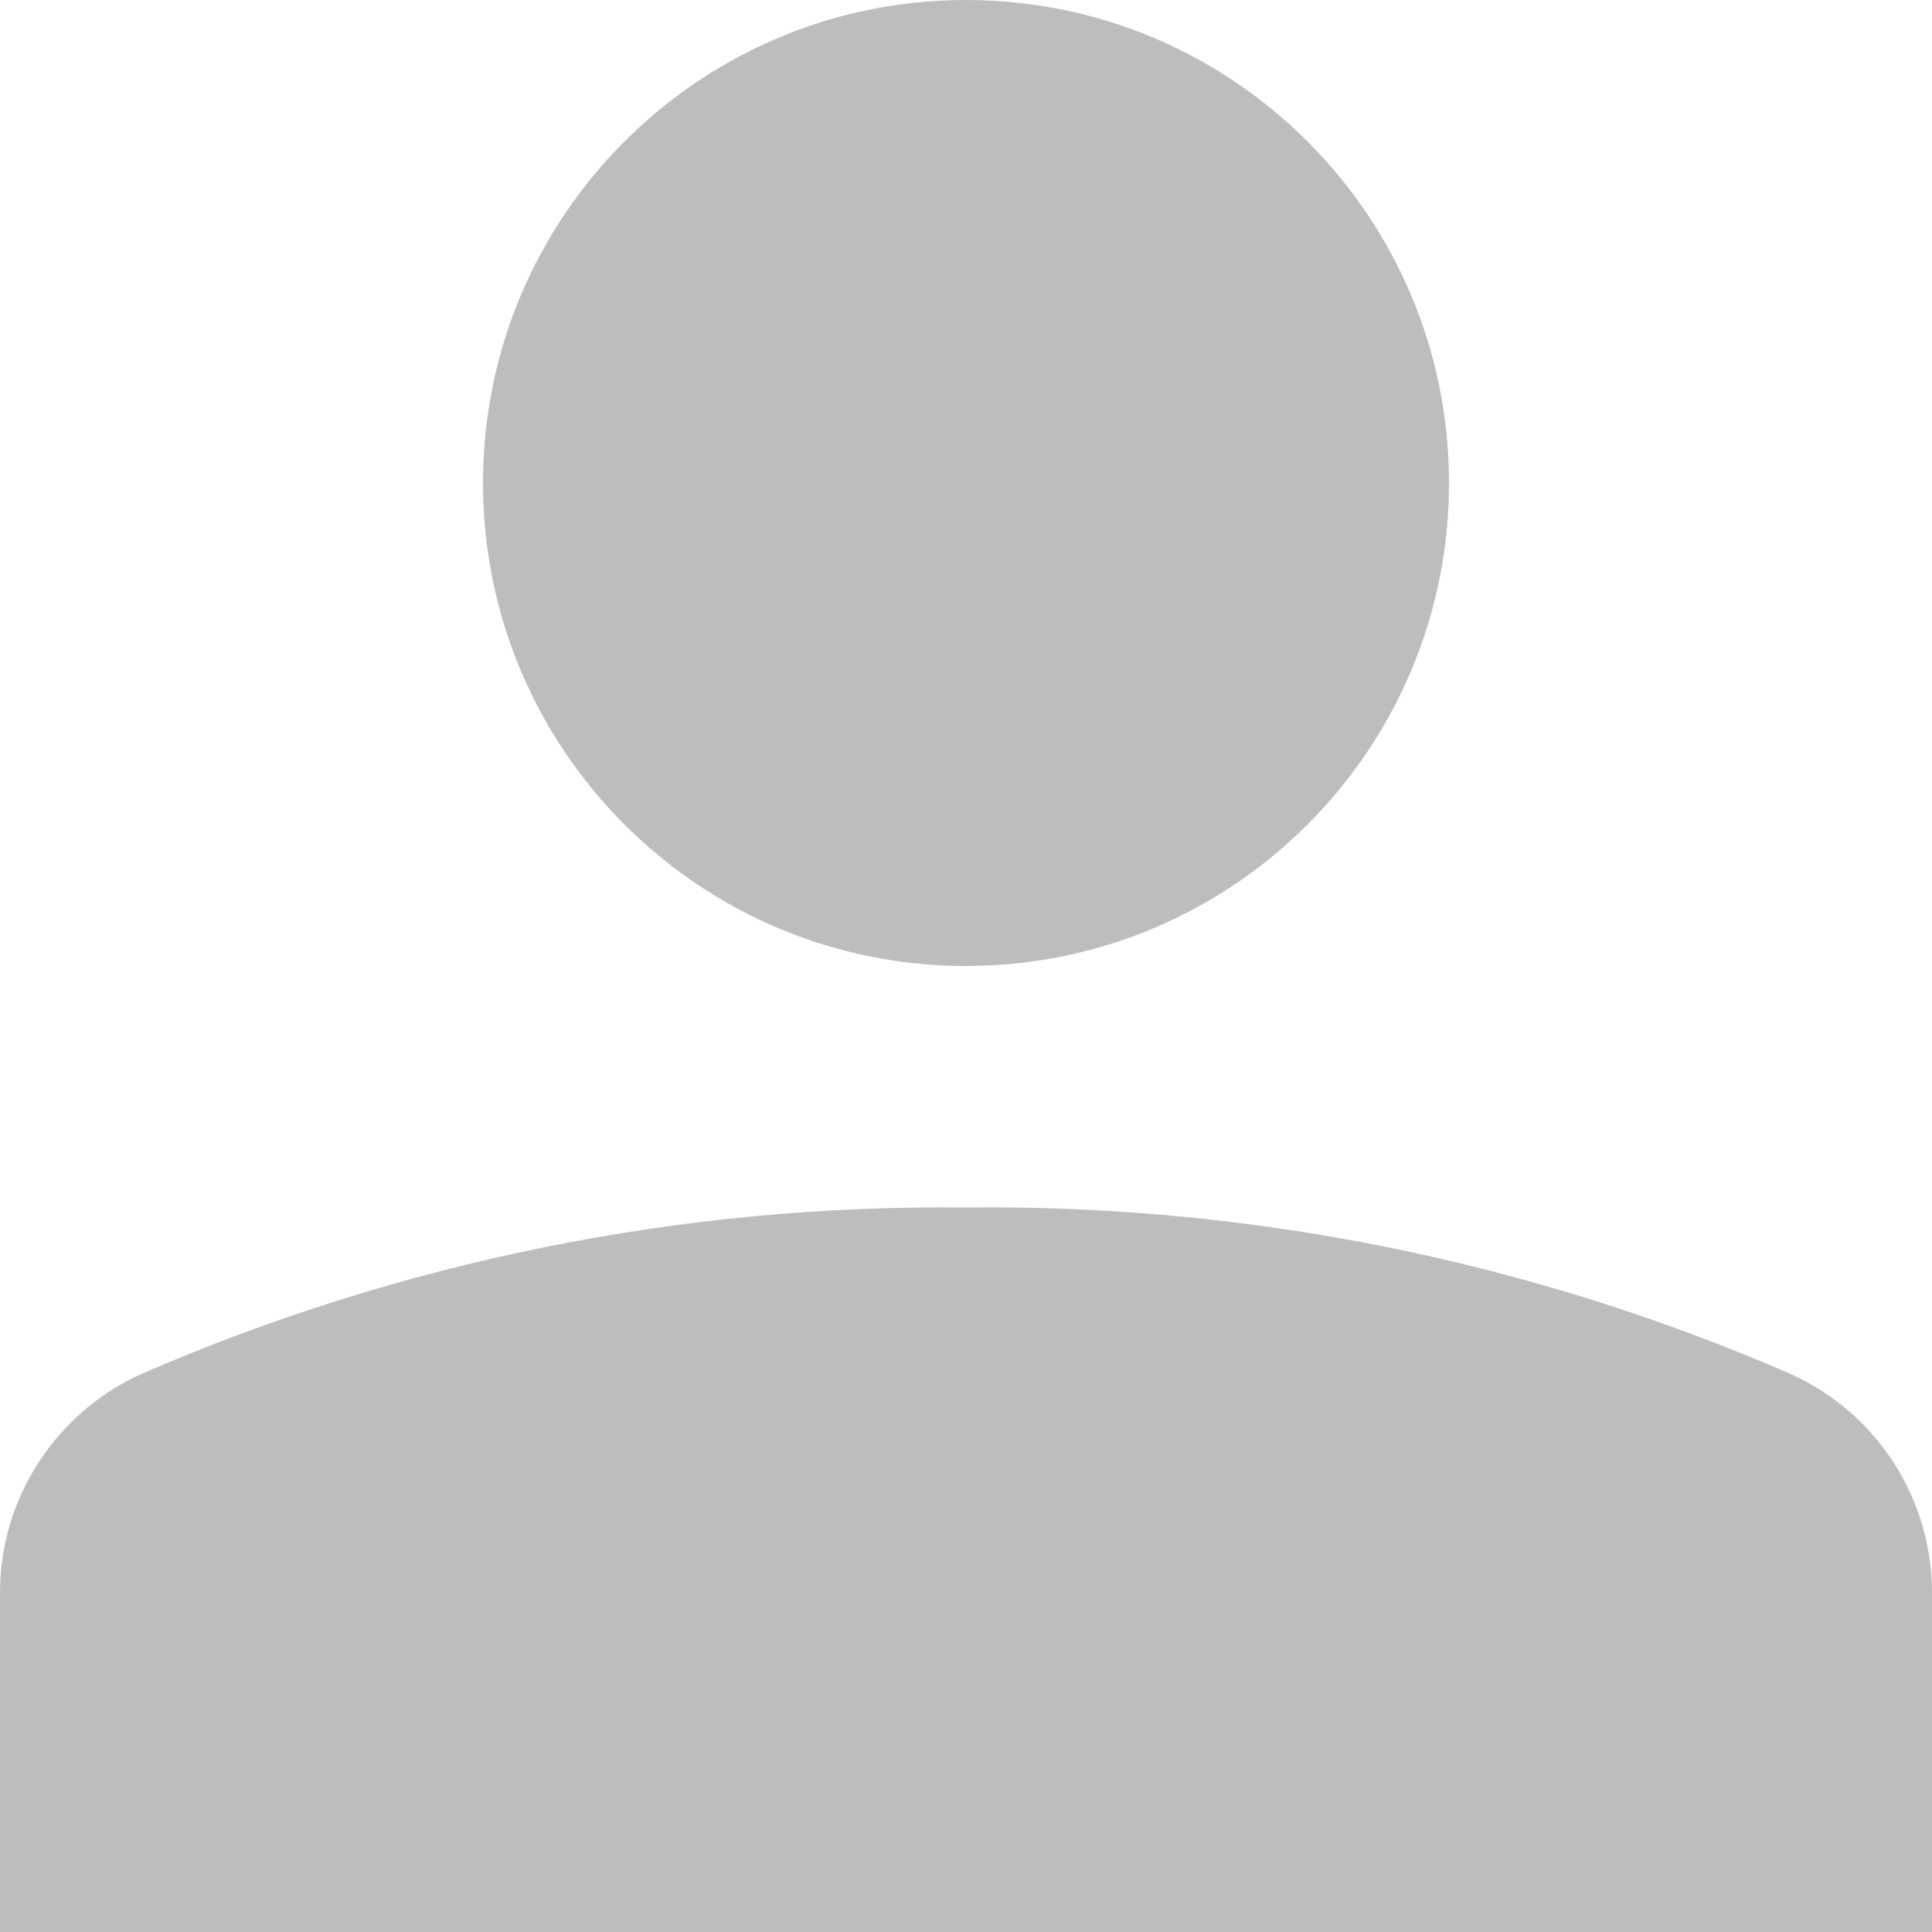 <svg width="16" height="16" viewBox="0 0 16 16" fill="none" xmlns="http://www.w3.org/2000/svg">
<g clip-path="url(#clip0)">
<path d="M8 8C10.209 8 12 6.209 12 4C12 1.791 10.209 0 8 0C5.791 0 4 1.791 4 4C4 6.209 5.791 8 8 8Z" fill="#BDBDBD"/>
<path d="M16 13.2C16.002 12.817 15.893 12.442 15.687 12.12C15.48 11.797 15.185 11.541 14.837 11.382C12.681 10.444 10.351 9.973 8 10C5.649 9.973 3.319 10.444 1.163 11.382C0.815 11.541 0.52 11.797 0.314 12.12C0.107 12.442 -0.002 12.817 1.86626e-05 13.2V16H16V13.2Z" fill="#BDBDBD"/>
</g>
<defs>
<clipPath id="clip0">
<rect width="16" height="16" fill="white"/>
</clipPath>
</defs>
</svg>
